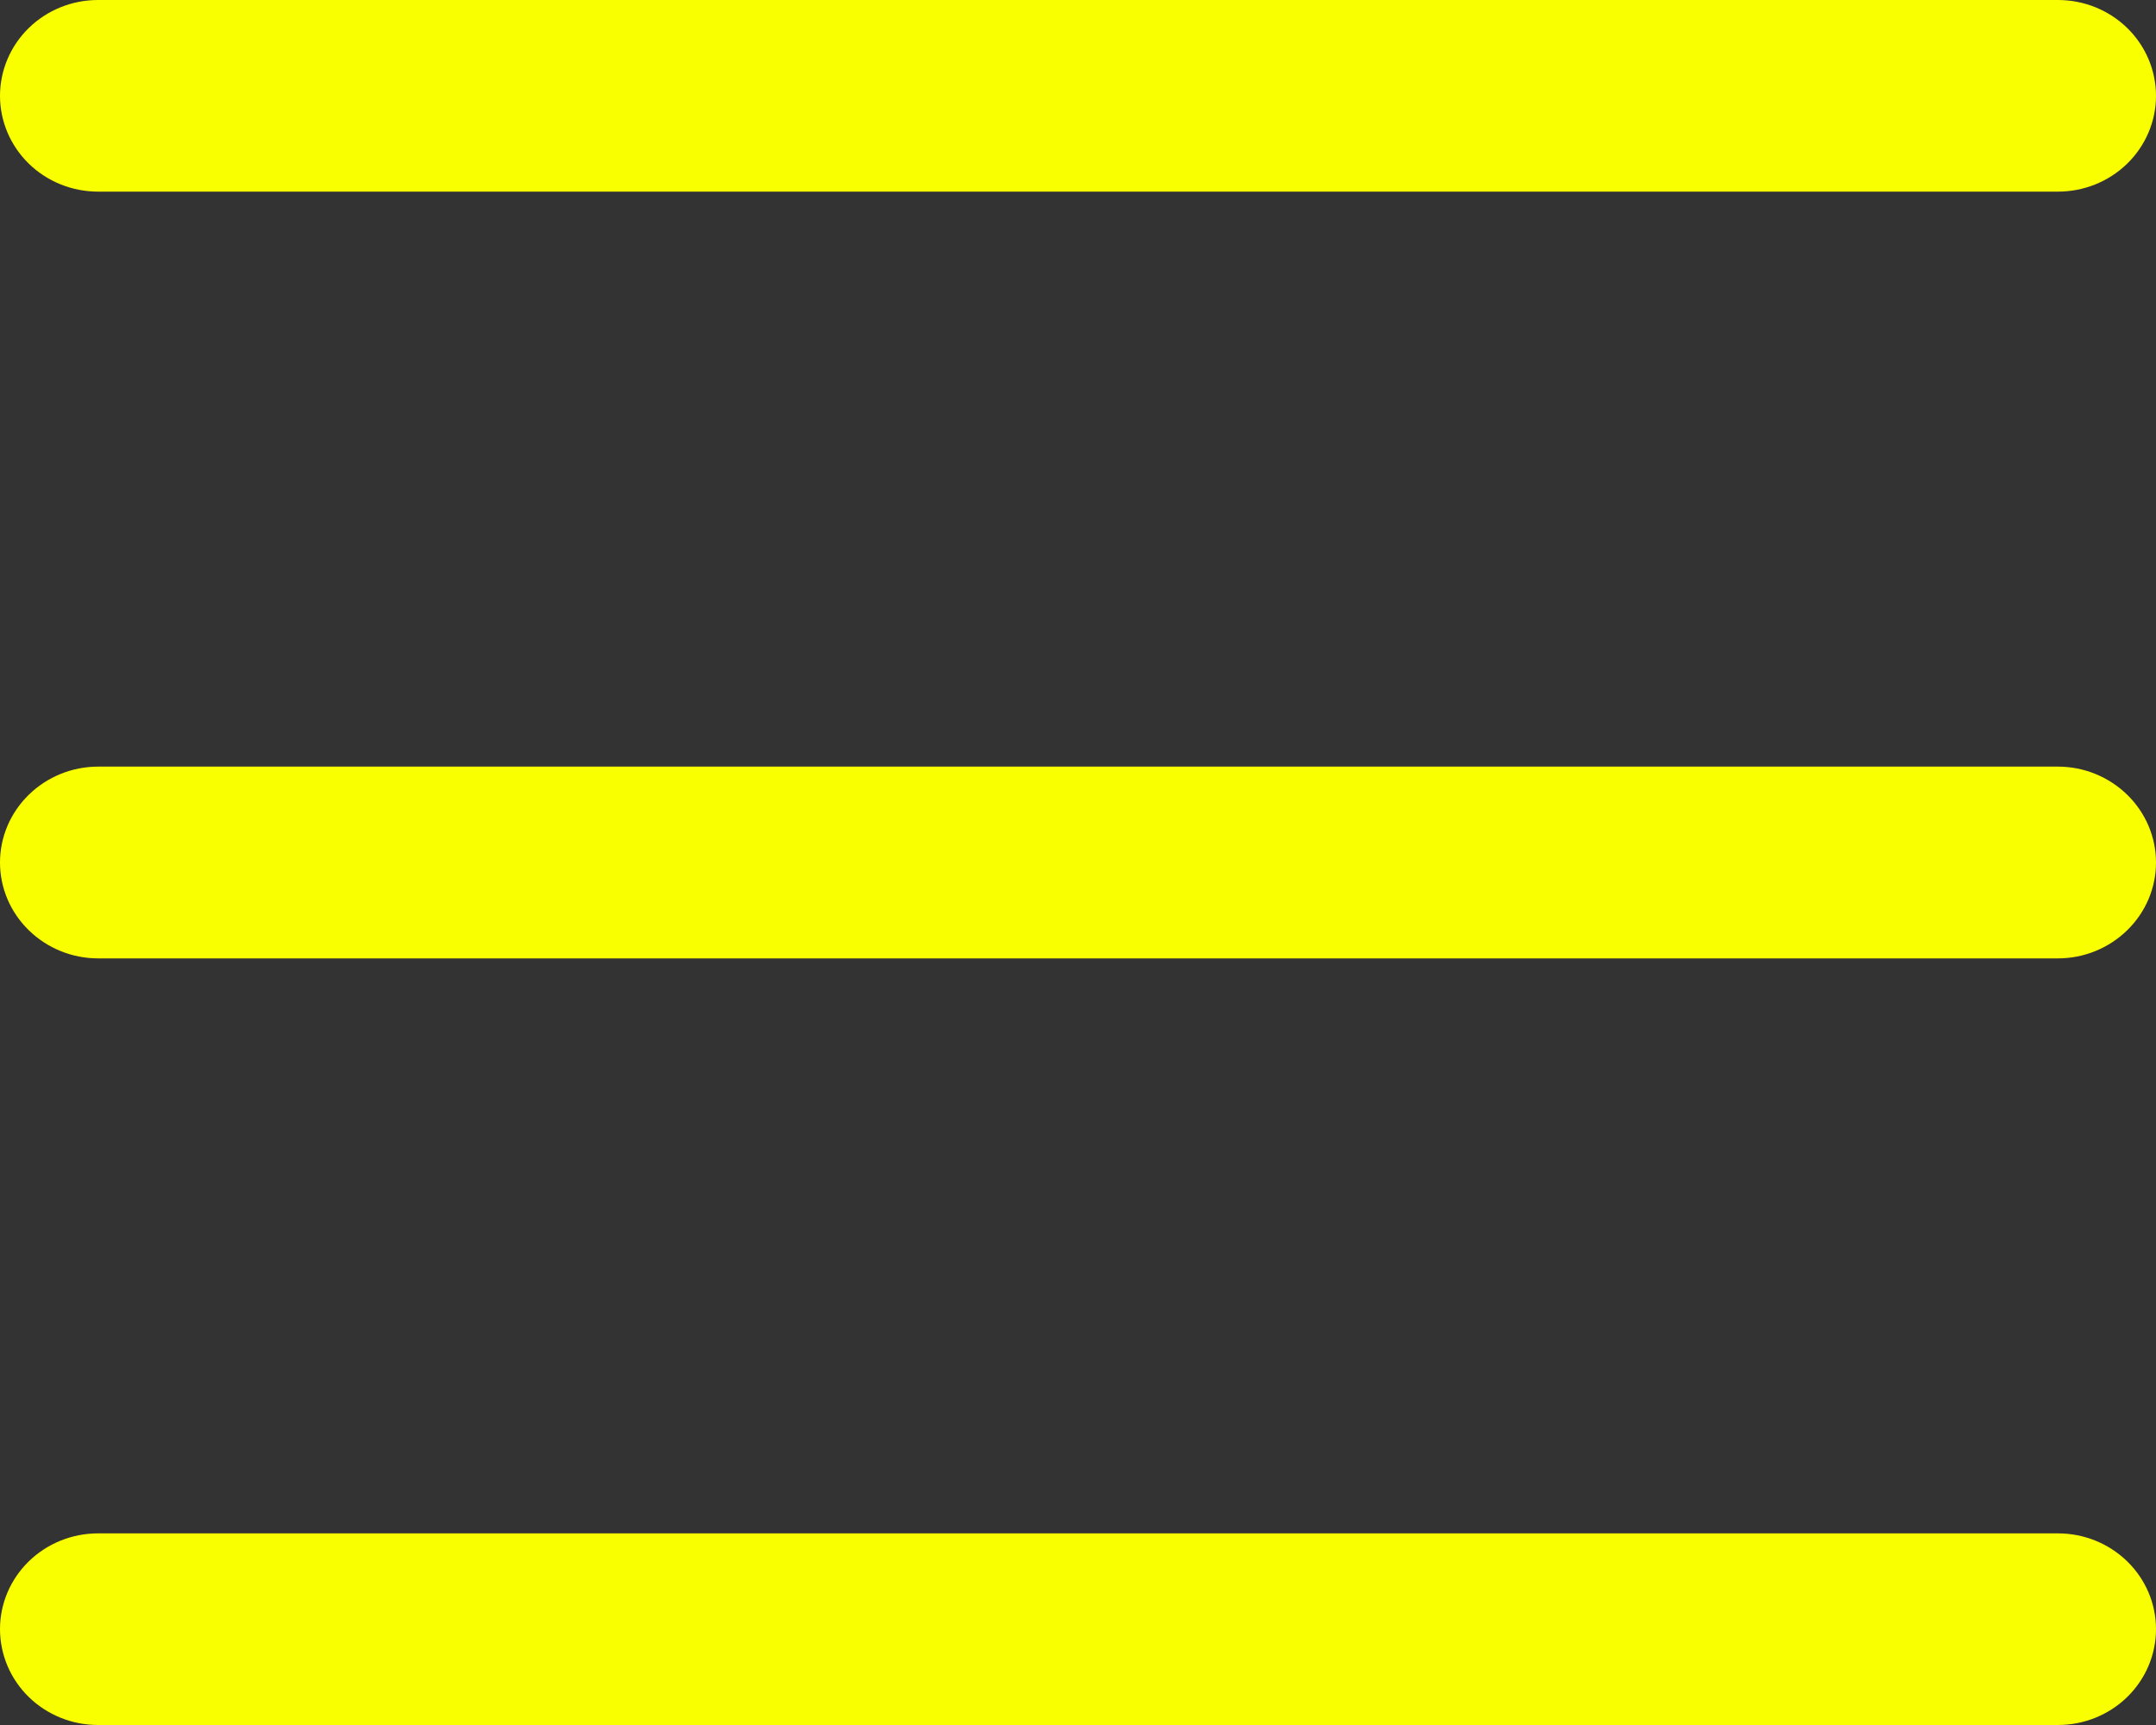 <svg width="15" height="12" viewBox="0 0 15 12" fill="none" xmlns="http://www.w3.org/2000/svg">
<rect x="0" y="0" width="15" height="12" fill="#333333" stroke="none"/>
<path id="Vector" fill-rule="evenodd" clip-rule="evenodd" d="M0 11.333C0 11.156 0.072 10.987 0.2 10.862C0.328 10.737 0.501 10.667 0.682 10.667H14.318C14.499 10.667 14.672 10.737 14.8 10.862C14.928 10.987 15 11.156 15 11.333C15 11.51 14.928 11.68 14.8 11.805C14.672 11.93 14.499 12 14.318 12H0.682C0.501 12 0.328 11.93 0.2 11.805C0.072 11.68 0 11.51 0 11.333ZM0 6C0 5.823 0.072 5.654 0.2 5.529C0.328 5.404 0.501 5.333 0.682 5.333H14.318C14.499 5.333 14.672 5.404 14.8 5.529C14.928 5.654 15 5.823 15 6C15 6.177 14.928 6.346 14.8 6.471C14.672 6.596 14.499 6.667 14.318 6.667H0.682C0.501 6.667 0.328 6.596 0.2 6.471C0.072 6.346 0 6.177 0 6ZM0 0.667C0 0.49 0.072 0.32 0.2 0.195C0.328 0.07 0.501 0 0.682 0H14.318C14.499 0 14.672 0.07 14.8 0.195C14.928 0.32 15 0.49 15 0.667C15 0.843 14.928 1.013 14.8 1.138C14.672 1.263 14.499 1.333 14.318 1.333H0.682C0.501 1.333 0.328 1.263 0.2 1.138C0.072 1.013 0 0.843 0 0.667Z" fill="#FAFF00"/>
</svg>
